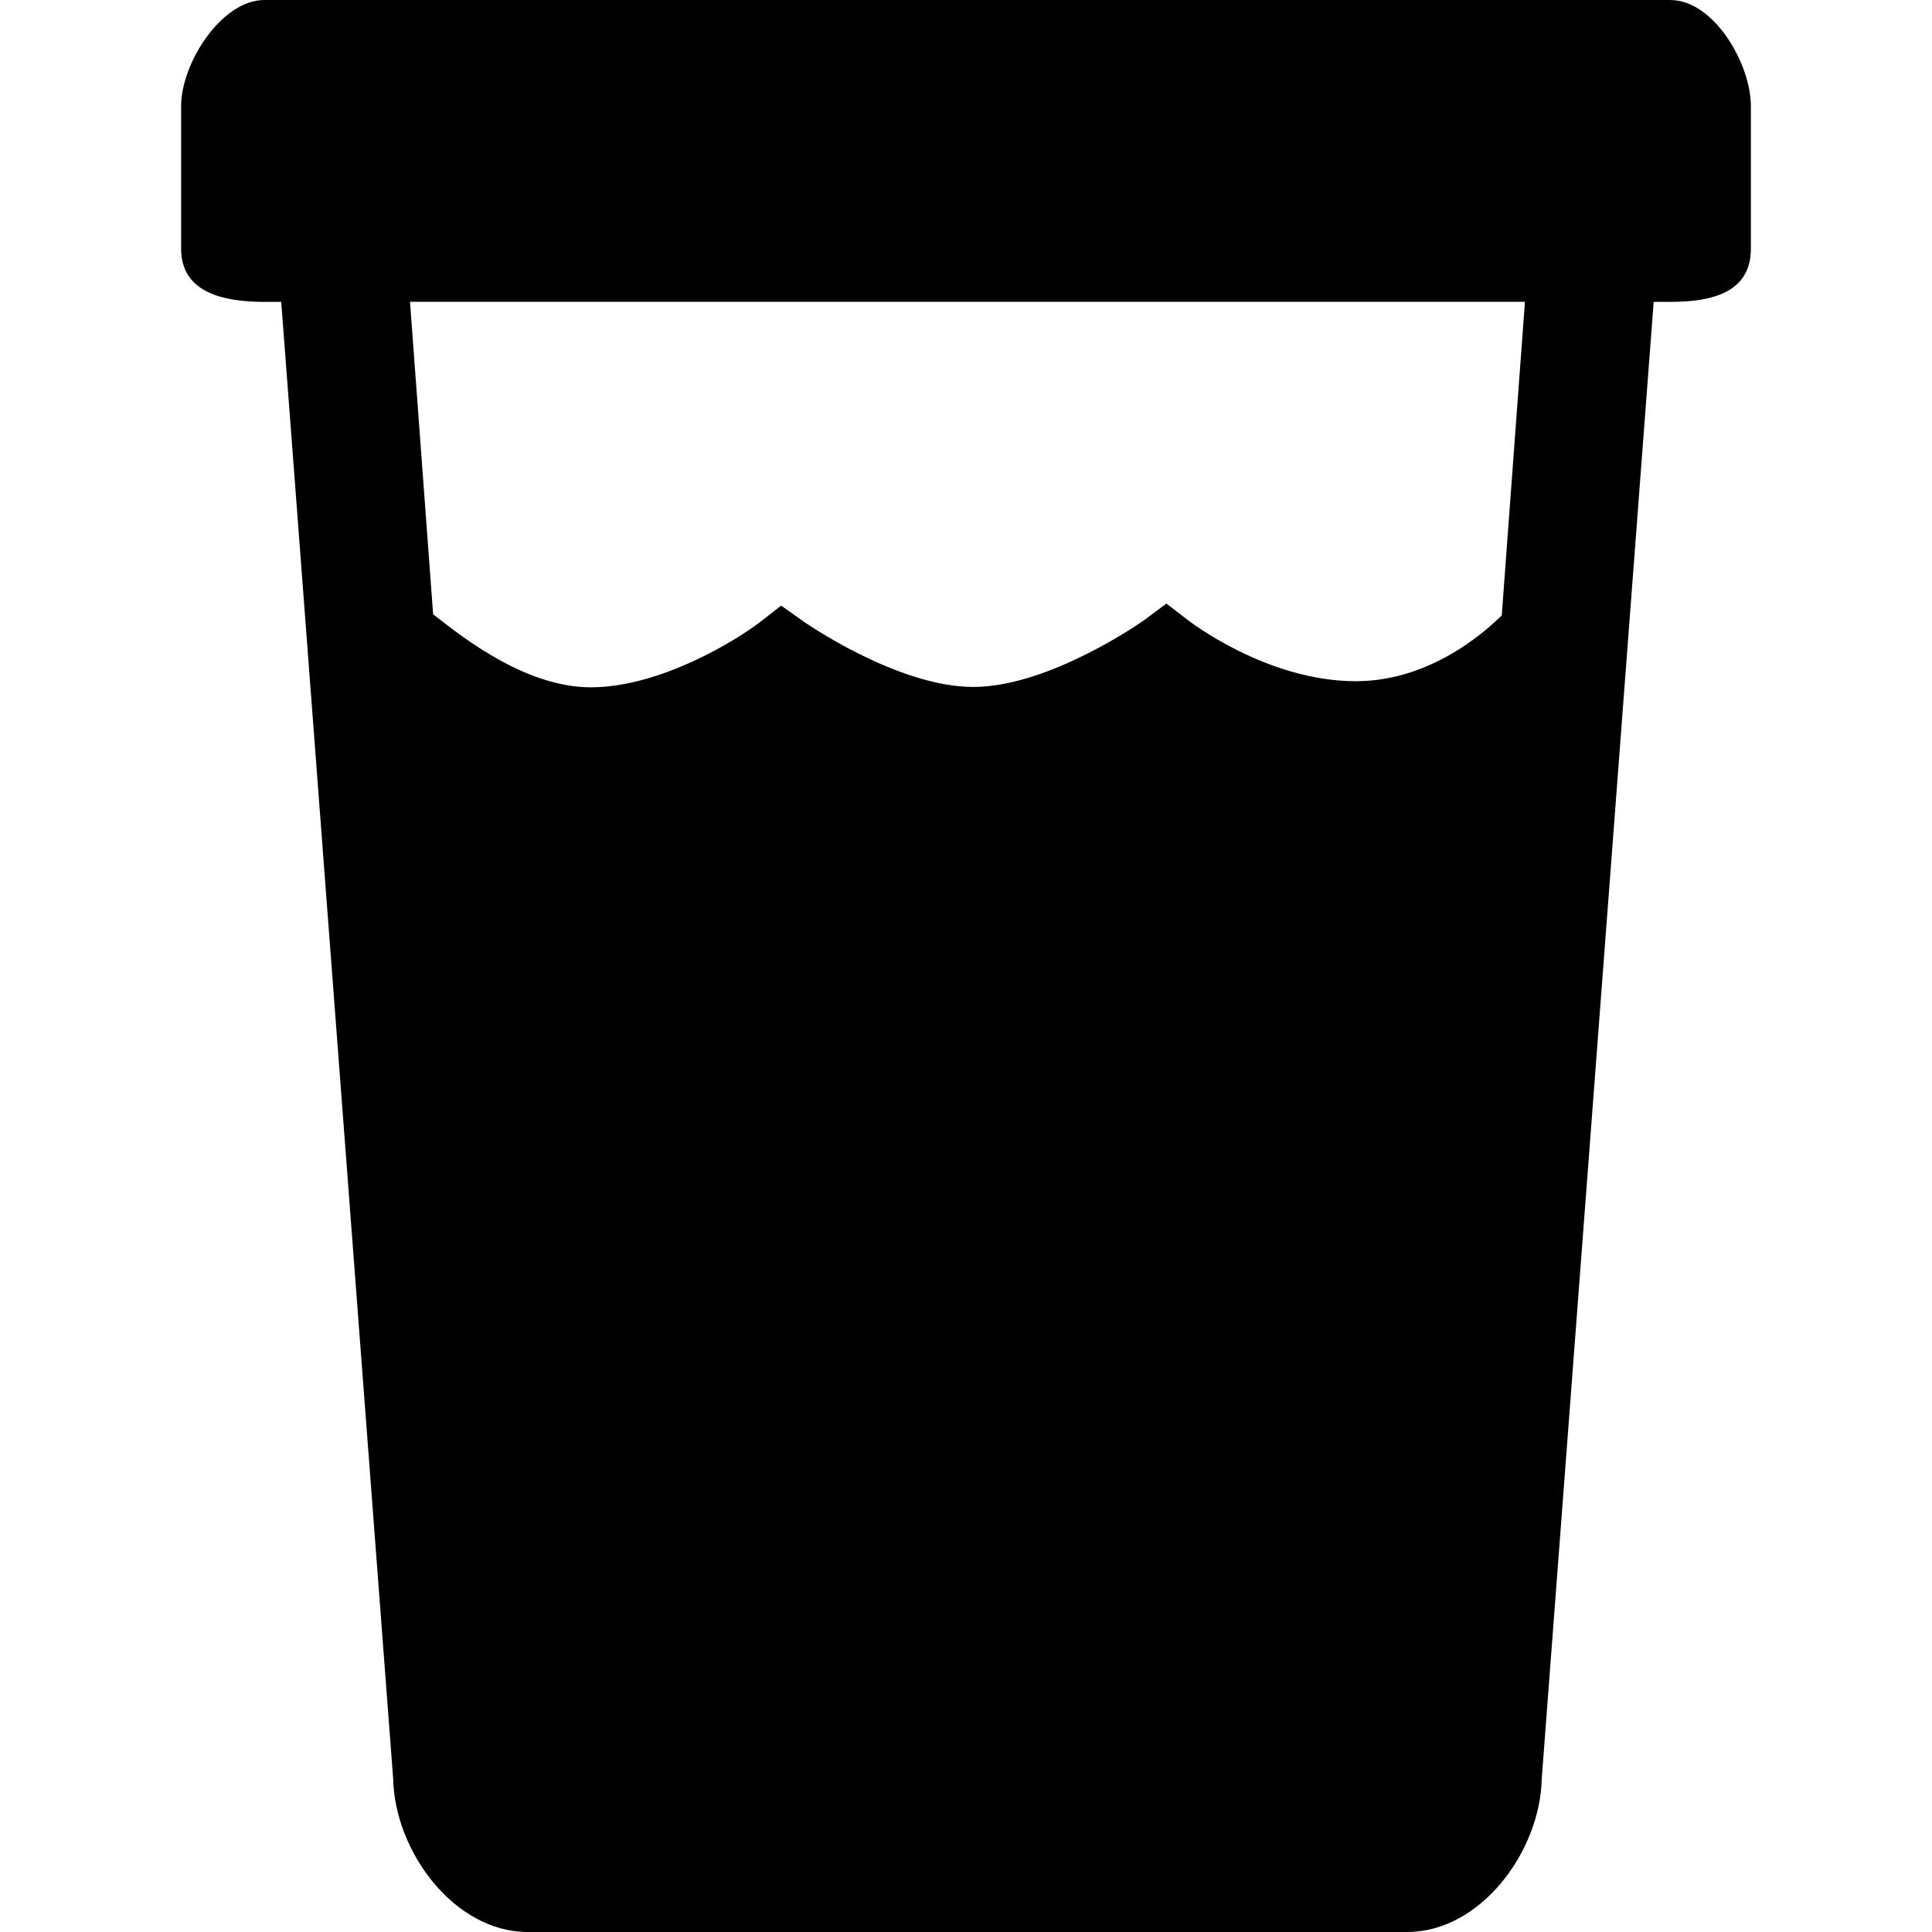 <!-- Generated by IcoMoon.io -->
<svg version="1.1" xmlns="http://www.w3.org/2000/svg" width="32" height="32" viewBox="0 0 32 32">
<title>local-drink</title>
<path d="M27.67 0h-23.291c-0.711 0-1.379 1.047-1.379 1.758v2.362c0 0.711 0.668 0.88 1.379 0.88h0.279l1.854 24.461c0.025 1.207 1.015 2.539 2.227 2.539h14.569c1.213 0 2.203-1.332 2.228-2.539l1.854-24.461h0.28c0.711 0 1.33-0.169 1.33-0.88v-2.361c0-0.712-0.619-1.758-1.33-1.758zM24.874 10.193c-0.154 0.147-1.096 1.090-2.416 1.090-1.488 0-2.776-1.007-2.787-1.016l-0.352-0.27-0.367 0.274c-0.015 0.011-1.563 1.107-2.831 1.107s-2.816-1.086-2.83-1.097l-0.352-0.25-0.345 0.268c-0.39 0.302-1.656 1.085-2.809 1.085-1.168 0-2.296-0.975-2.611-1.209l-0.383-5.176h18.467l-0.384 5.193zM16.025 15.677c-0.499 0-0.363 1.987-1.386 3.776-0.962 1.678-1.325 2.349-1.325 3.708 0 1.646 1.214 2.979 2.712 2.979s2.711-1.334 2.711-2.979c0-1.358-0.657-2.456-1.325-3.708-1.026-1.921-0.887-3.776-1.387-3.776z"></path>
</svg>
